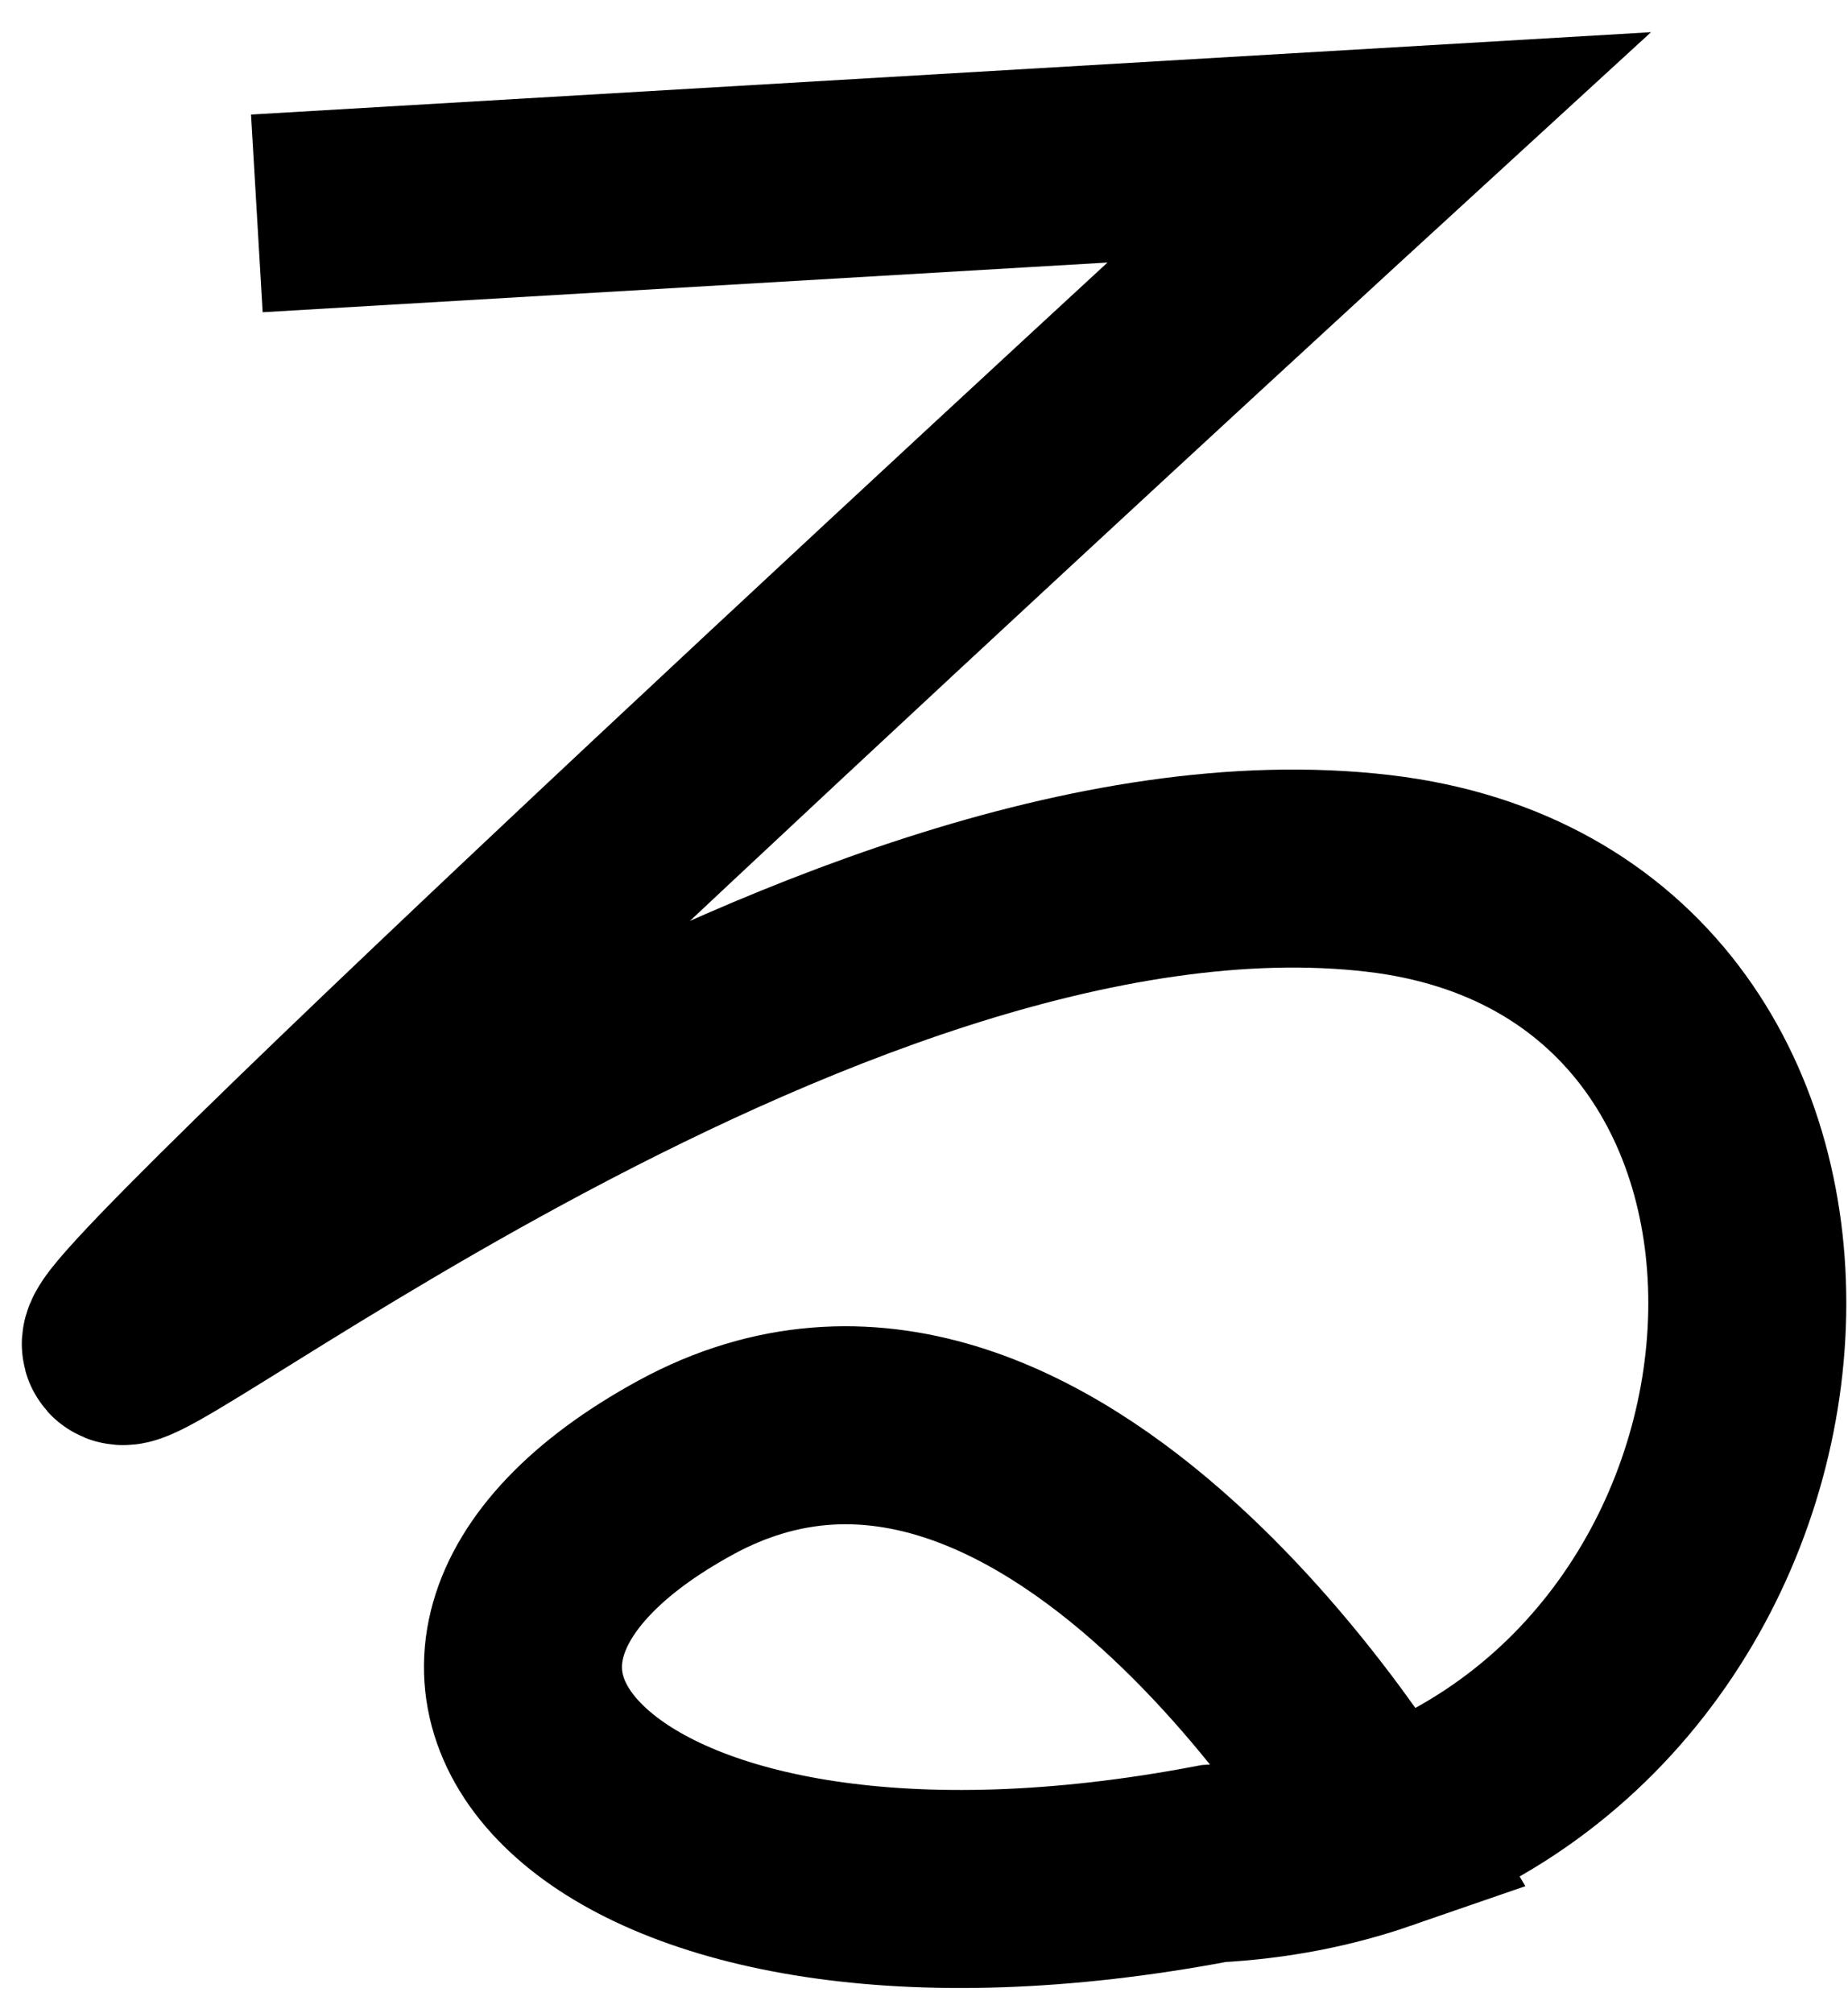 <svg width="56" height="61" viewBox="0 0 56 61" fill="none" xmlns="http://www.w3.org/2000/svg">
<path d="M7.783 6.466L41.783 4.466C41.783 4.466 5.783 37.466 3.783 40.466C1.783 43.466 24.783 24.466 41.783 26.466C57.16 28.275 56.173 50.539 41.783 55.513M41.783 55.513C40.264 56.038 38.596 56.371 36.782 56.466C18.066 60.023 9.782 50.466 20.782 44.466C31.782 38.466 41.783 55.513 41.783 55.513Z" stroke="black" stroke-width="6"/>
</svg>
